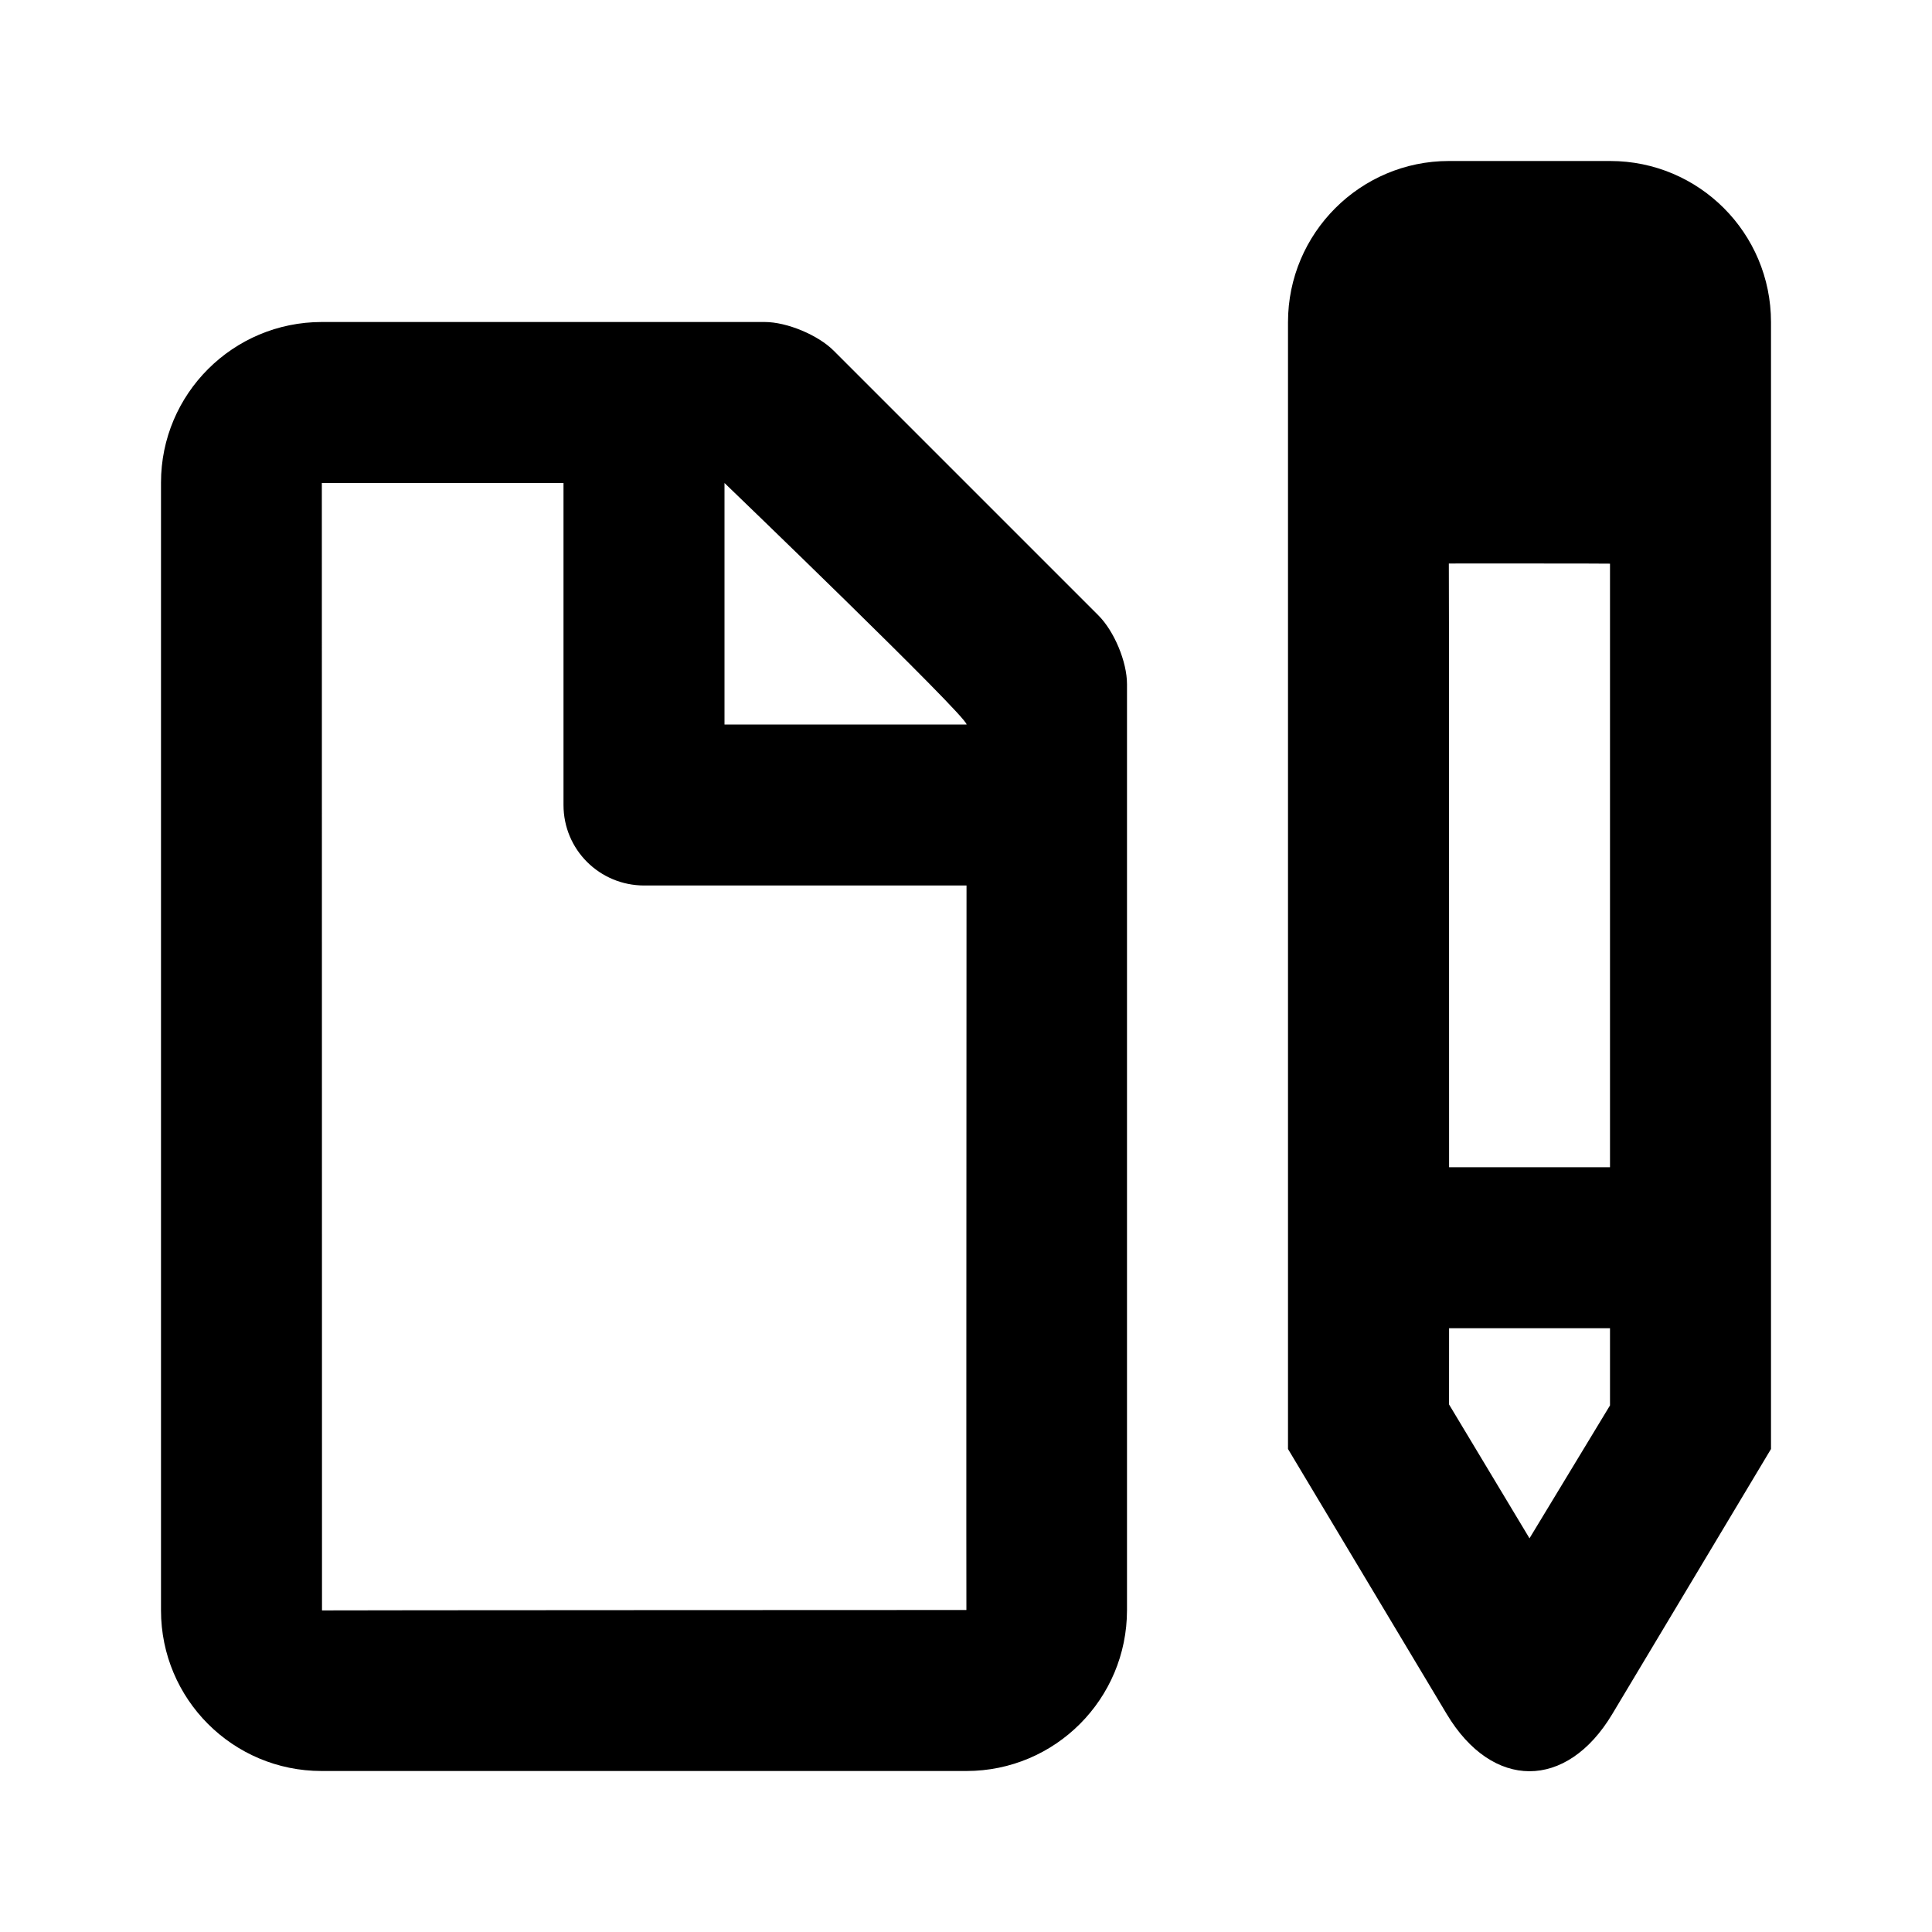 <?xml version="1.0" encoding="UTF-8"?>
<svg width="48px" height="48px" viewBox="0 0 48 48" version="1.1" xmlns="http://www.w3.org/2000/svg" xmlns:xlink="http://www.w3.org/1999/xlink">
    <!-- Generator: Sketch 49.3 (51167) - http://www.bohemiancoding.com/sketch -->
    <title>theicons.co/svg/others-18</title>
    <desc>Created with Sketch.</desc>
    <defs></defs>
    <g id="The-Icons" stroke="none" stroke-width="1" fill="none" fill-rule="evenodd">
        <g id="v-1.5" transform="translate(-1824, -1056)">
            <g id="Clothes" transform="translate(96, 960)"></g>
            <g id="Others" transform="translate(96, 1056)" fill="#000000">
                <g id="Note" transform="translate(1728, 0)">
                    <path d="M16.006,22 C14.898,22 14,21.112 14,20 L14,12 L7.996,12 C7.997,12 8,40.01 8,40.01 C8,40.005 24.01,40 24.01,40 C24.006,40 24.01,28.492 24.013,22 L16.006,22 Z M18,12 L18,18 L24.015,18 C24.015,17.787 18,12 18,12 Z M36.001,34.893 L38,38.219 L40,34.917 L40,33 L36.002,33 C36.001,34.173 36.001,34.893 36.001,34.893 Z M40,29 L40,14.004 C40,13.998 35.996,14 35.996,14 C36.001,14 36.002,22.821 36.002,29 L40,29 Z M35.996,4 L40.004,4 C42.211,4 44,5.789 44,8.004 L44,36 L40.056,42.586 C38.921,44.482 37.076,44.476 35.944,42.586 L32,36 L32,8.004 C32,5.793 33.797,4 35.996,4 Z M4,11.99 C4,9.786 5.789,8 7.996,8 L18.999,8 C19.552,8 20.324,8.324 20.71,8.71 L27.29,15.29 C27.682,15.682 28,16.44 28,16.997 L28,40.003 C28,42.211 26.216,44 24.01,44 L7.99,44 C5.786,44 4,42.215 4,40.01 L4,11.99 Z" id="Combined-Shape"></path>
                </g>
            </g>
        </g>
    </g>
</svg>
